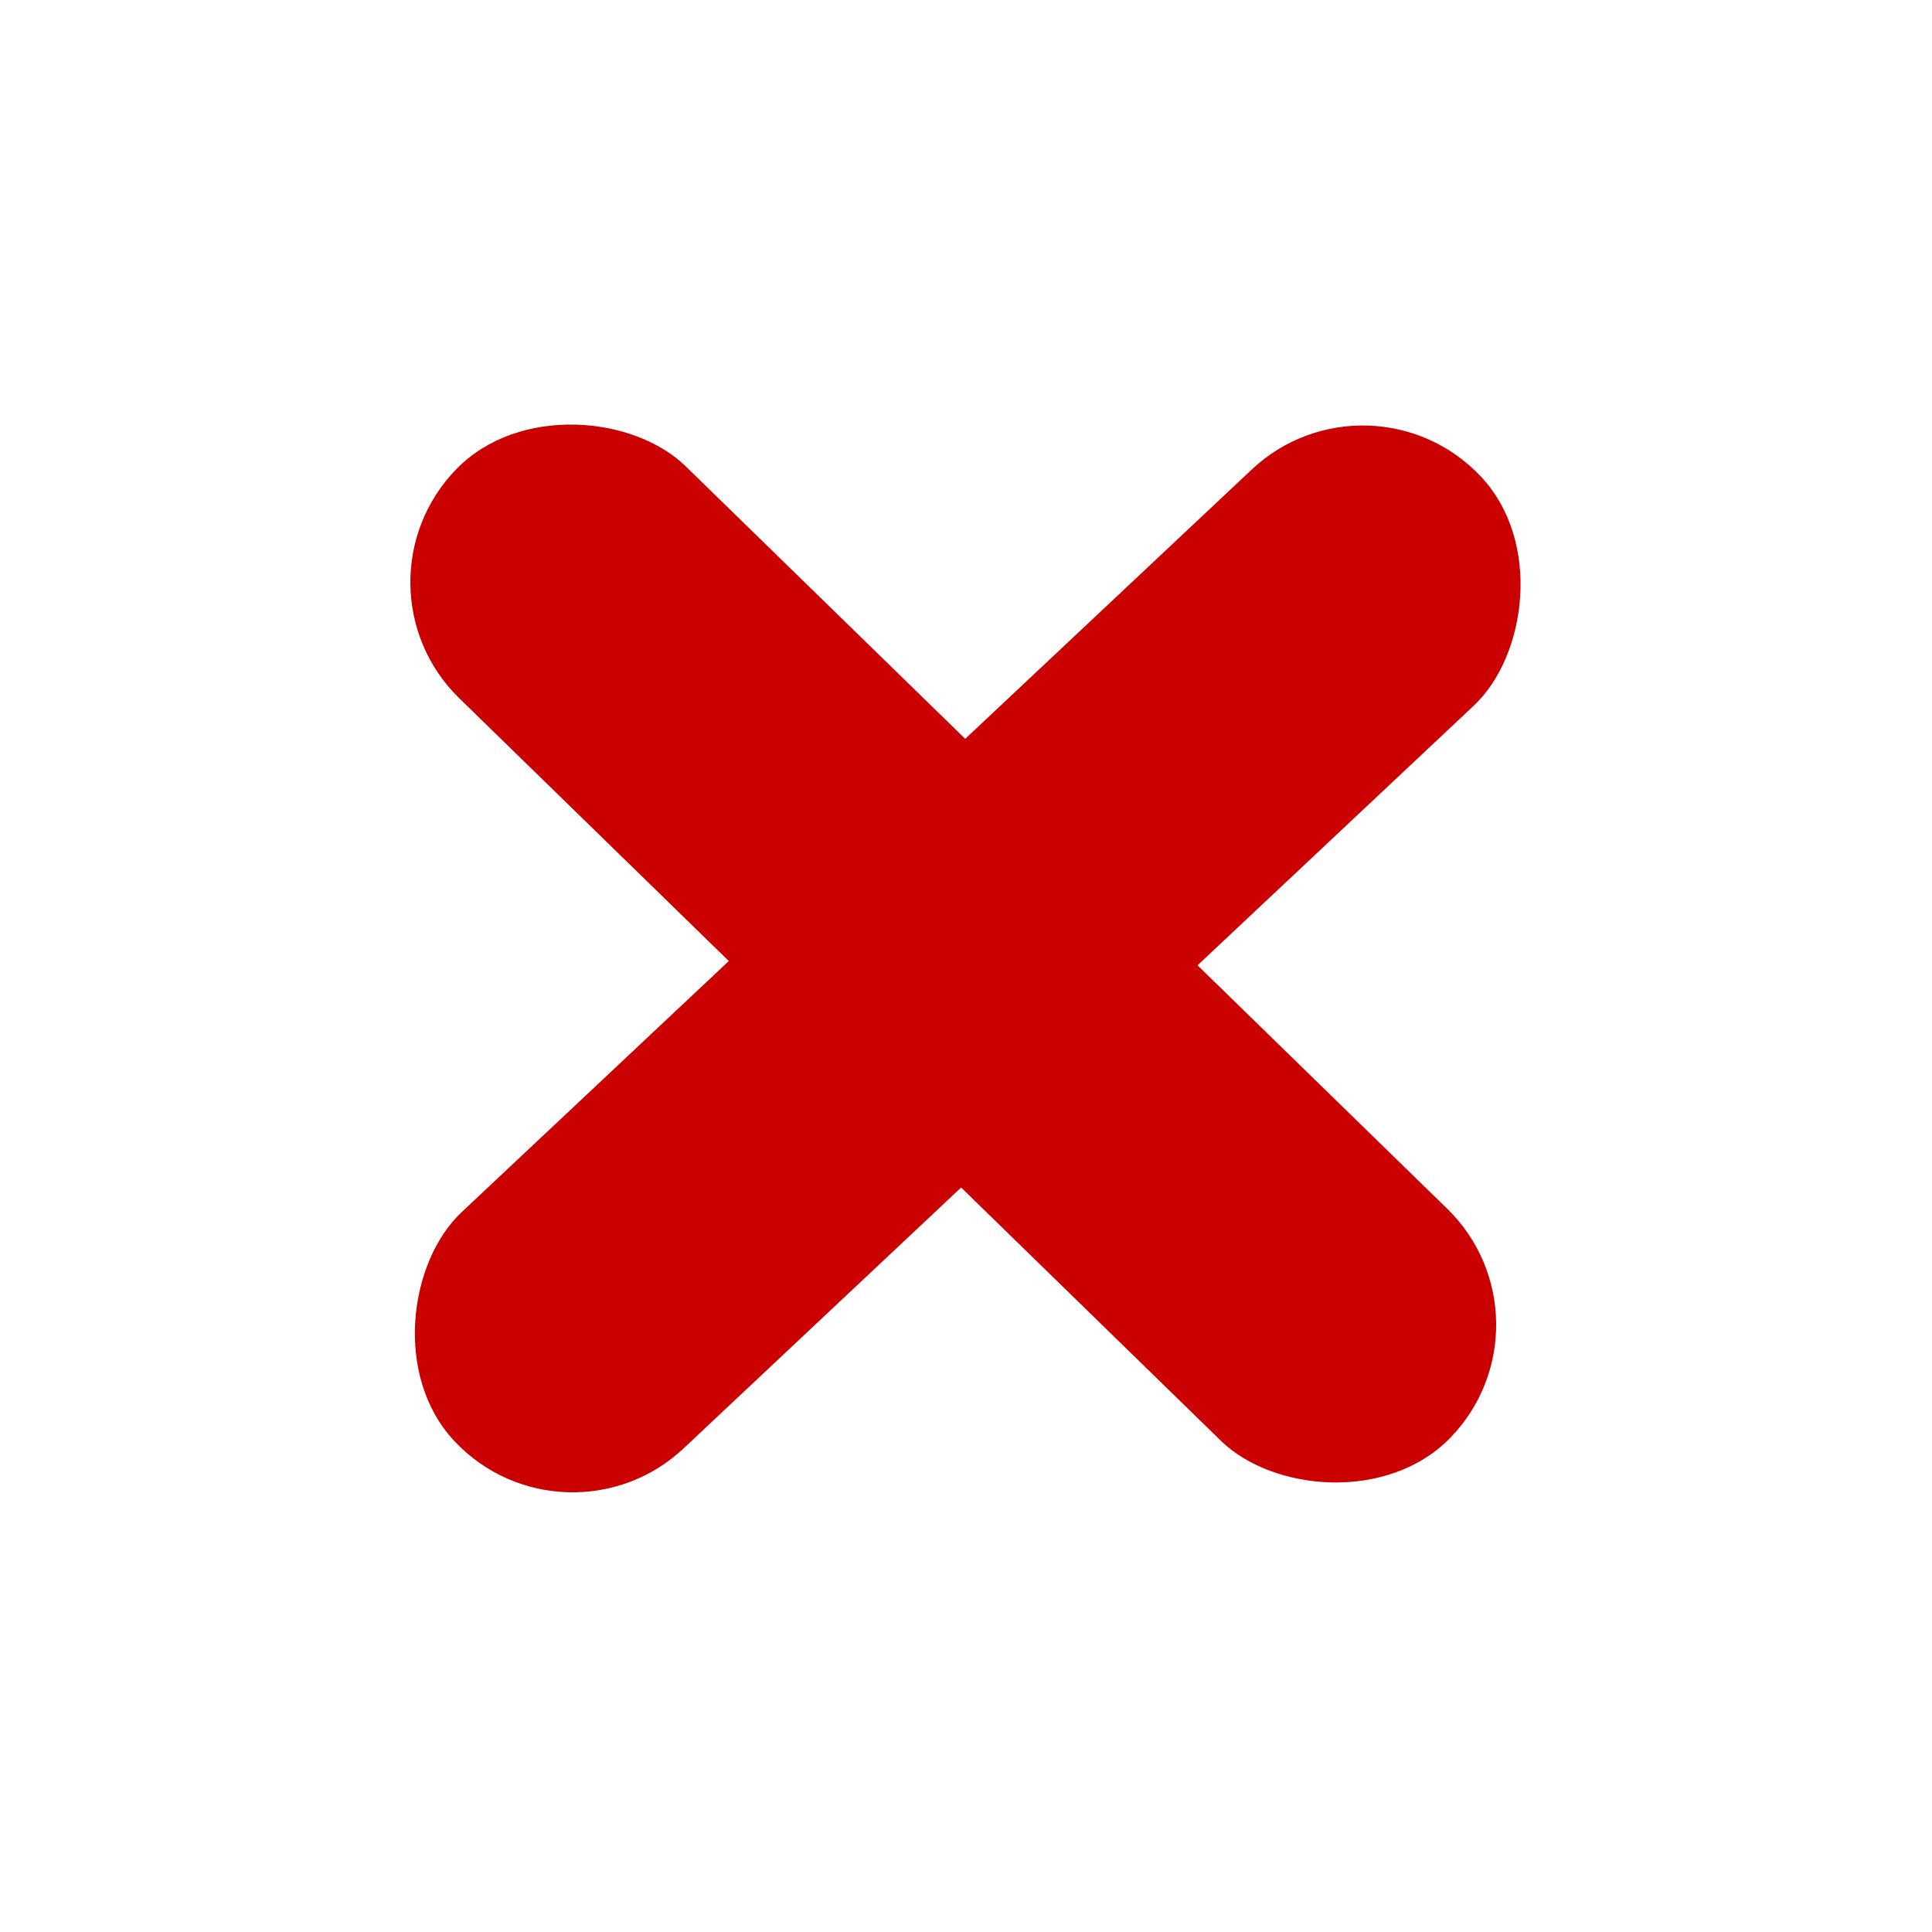 <svg width="197" height="197" viewBox="0 0 197 197" fill="none" xmlns="http://www.w3.org/2000/svg">
<rect x="139.684" y="36.553" width="33.05" height="143.625" rx="16.525" transform="rotate(46.774 139.684 36.553)" fill="#CB0000"/>
<rect x="35" y="59.665" width="33.05" height="141.518" rx="16.525" transform="rotate(-45.728 35 59.665)" fill="#CB0000"/>
</svg>
